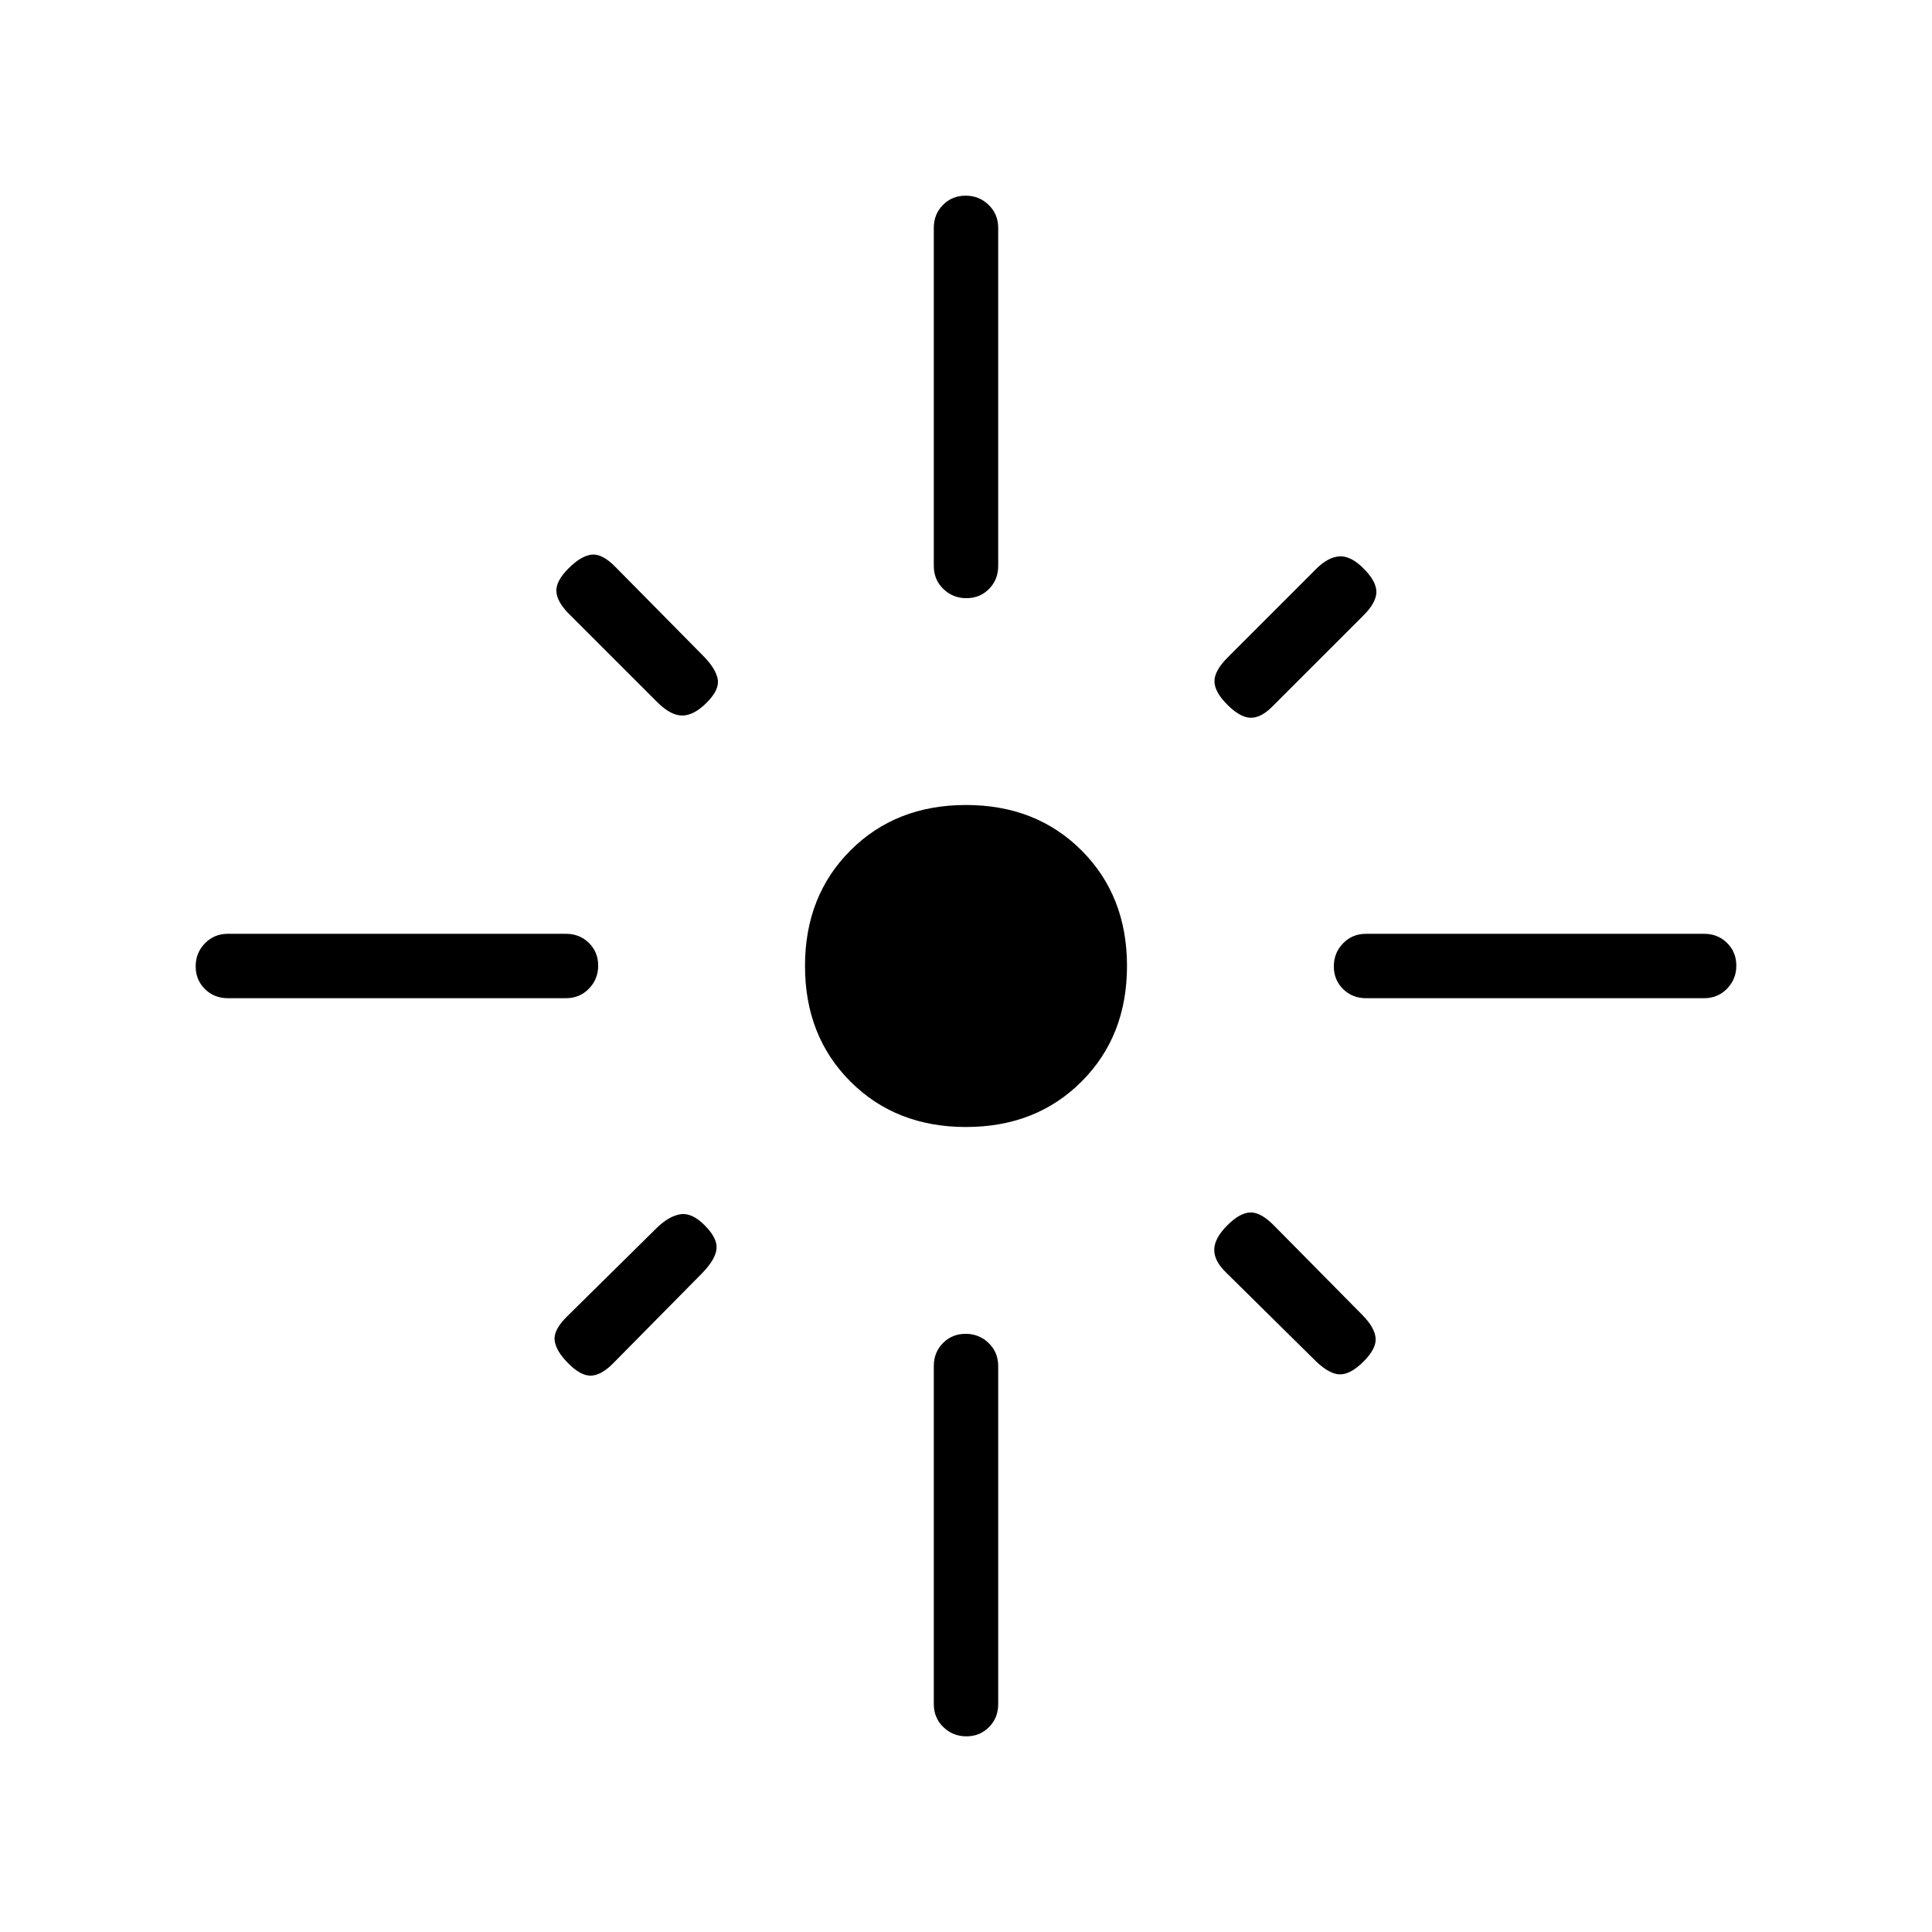 <svg xmlns="http://www.w3.org/2000/svg" height="20" viewBox="0 -960 960 960" width="20"><path d="M297.23-480.18q0 6.72-4.6 11.45-4.6 4.73-11.4 4.73h-168q-6.8 0-11.4-4.55-4.6-4.54-4.6-11.27 0-6.72 4.6-11.45 4.6-4.73 11.4-4.73h168q6.8 0 11.4 4.55 4.6 4.54 4.6 11.27Zm53.92-130.67q-6.38 6.39-12.15 6.39-5.77 0-12.37-6.61l-43.95-43.94q-5.83-5.84-6.22-10.99-.38-5.15 6-11.54 6.39-6.38 11.66-6.88 5.26-.5 11.87 6.32l43.94 44.51q5.84 6.05 6.72 11.21.89 5.15-5.5 11.53ZM464-678.77v-168q0-6.8 4.55-11.4 4.54-4.6 11.27-4.6 6.72 0 11.45 4.6 4.73 4.6 4.73 11.4v168q0 6.8-4.55 11.4-4.54 4.6-11.27 4.6-6.72 0-11.45-4.6-4.73-4.6-4.73-11.4Zm145.85 68.92q-6.39-6.38-6.39-11.65 0-5.27 6.61-11.87l43.94-43.95q5.84-5.83 11.49-6.22 5.65-.38 12.04 6 6.38 6.39 6.38 11.66 0 5.26-6.38 11.65l-45.39 45.38q-5.61 5.62-10.77 5.5-5.15-.11-11.53-6.5Zm52.92 130.03q0-6.72 4.6-11.45 4.6-4.73 11.4-4.73h168q6.8 0 11.4 4.55 4.6 4.54 4.6 11.27 0 6.72-4.6 11.45-4.6 4.73-11.4 4.73h-168q-6.8 0-11.4-4.55-4.6-4.54-4.6-11.27ZM480-400q-34.85 0-57.42-22.58Q400-445.15 400-480t22.58-57.42Q445.15-560 480-560t57.42 22.58Q560-514.85 560-480t-22.58 57.42Q514.85-400 480-400Zm129.85 48.85q6.38-6.39 11.65-6.39 5.27 0 11.87 6.83l43.95 44.5q5.83 6.06 6.22 11.21.38 5.15-6 11.54-6.39 6.38-11.66 6.38-5.26 0-12.09-6.6l-44.5-43.95q-6.06-5.83-5.94-11.49.11-5.65 6.5-12.03Zm-259.7 0q6.39 6.38 5.89 11.65-.5 5.27-7.11 12.09l-43.94 44.51q-5.84 6.05-10.99 6.44-5.15.38-11.54-6-6.38-6.39-6.88-11.66-.5-5.26 6.32-11.87l44.51-43.94q6.05-5.84 11.71-6.72 5.65-.89 12.03 5.5Zm129.67 53.92q6.72 0 11.45 4.6 4.73 4.6 4.73 11.4v168q0 6.8-4.55 11.4-4.54 4.6-11.27 4.6-6.72 0-11.45-4.6-4.73-4.6-4.73-11.4v-168q0-6.8 4.55-11.4 4.54-4.6 11.27-4.6Z"/></svg>